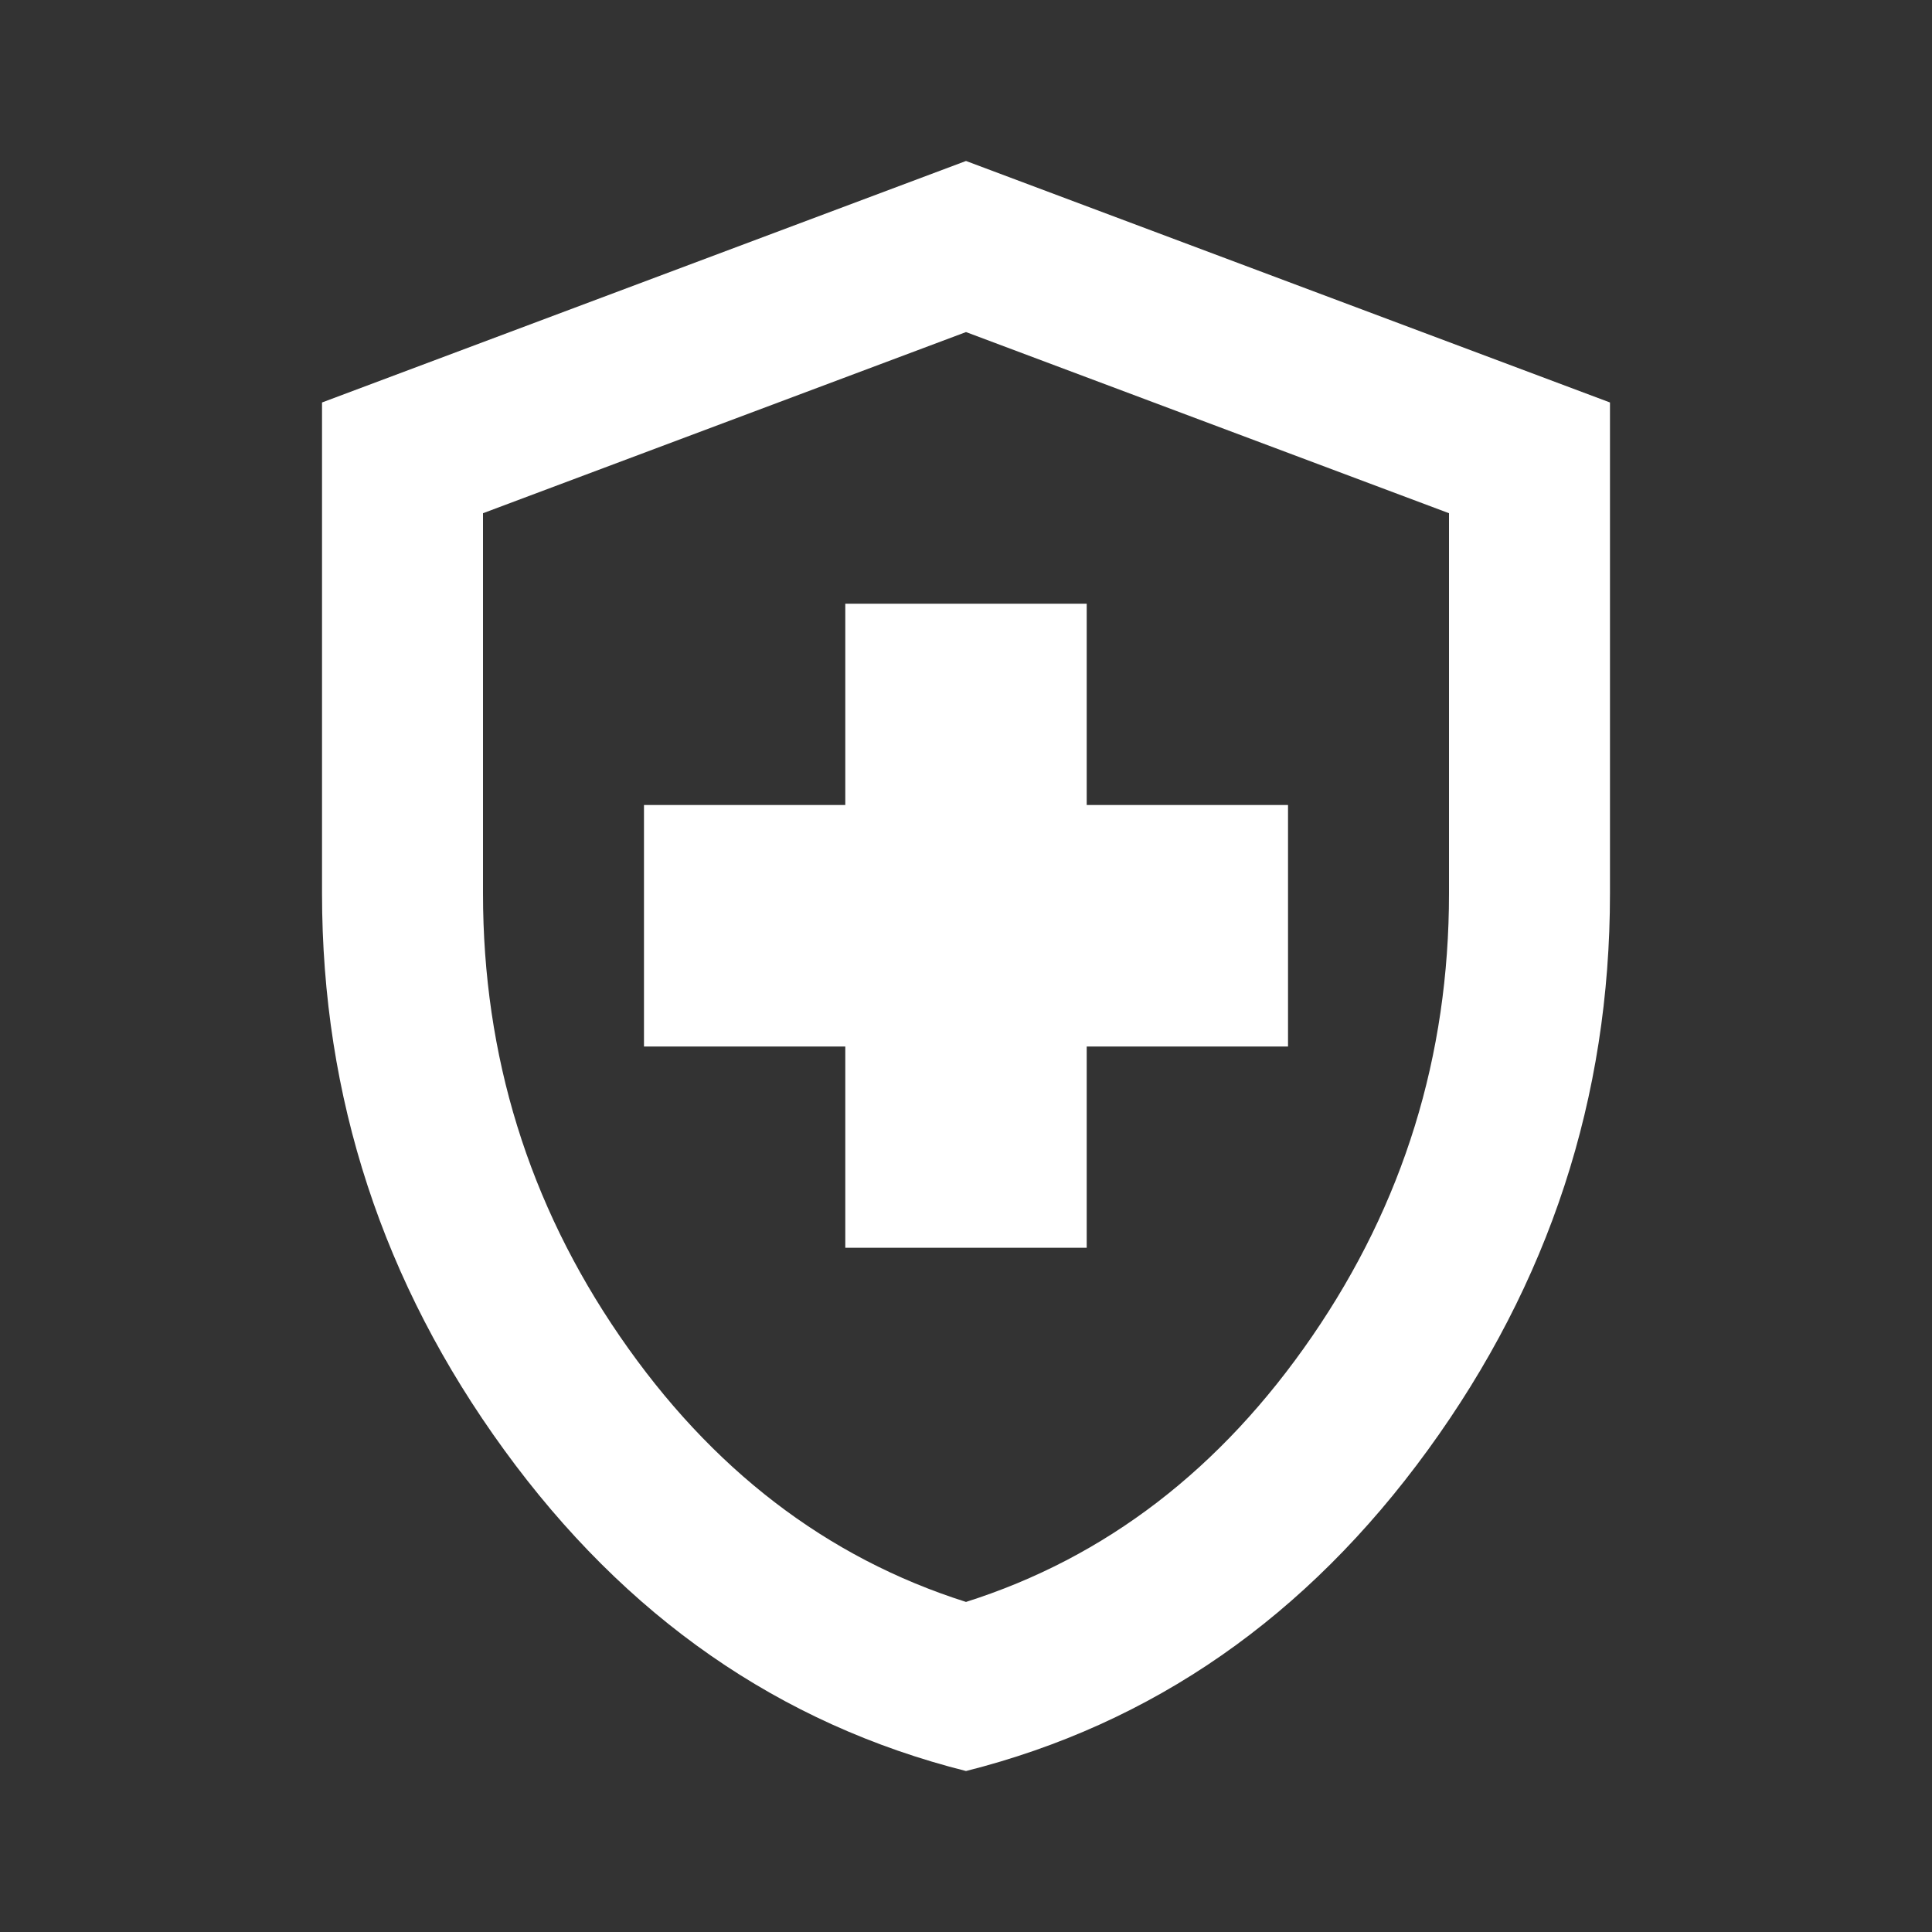 <svg width="25" height="25" viewBox="0 0 25 25" fill="none" xmlns="http://www.w3.org/2000/svg">
<rect x="0" y="0" width="25" height="25" fill="#333333" stroke="none"/>
<mask id="mask0_18_185" style="mask-type:alpha" maskUnits="userSpaceOnUse" x="0" y="0" width="25" height="25">
<rect width="25" height="25" fill="#D9D9D9"/>
</mask>
<g mask="url(#mask0_18_185)">
<path d="M10.938 16.146H14.062V13.542H16.667V10.417H14.062V7.812H10.938V10.417H8.333V13.542H10.938V16.146ZM12.5 22.917C10.087 22.309 8.095 20.924 6.524 18.762C4.952 16.601 4.167 14.201 4.167 11.562V5.208L12.5 2.083L20.833 5.208V11.562C20.833 14.201 20.048 16.601 18.477 18.762C16.906 20.924 14.913 22.309 12.5 22.917ZM12.5 20.729C14.306 20.156 15.799 19.01 16.979 17.292C18.16 15.573 18.75 13.663 18.75 11.562V6.641L12.5 4.297L6.25 6.641V11.562C6.25 13.663 6.84 15.573 8.021 17.292C9.201 19.01 10.694 20.156 12.5 20.729Z" fill="white"/>
</g>
</svg>
